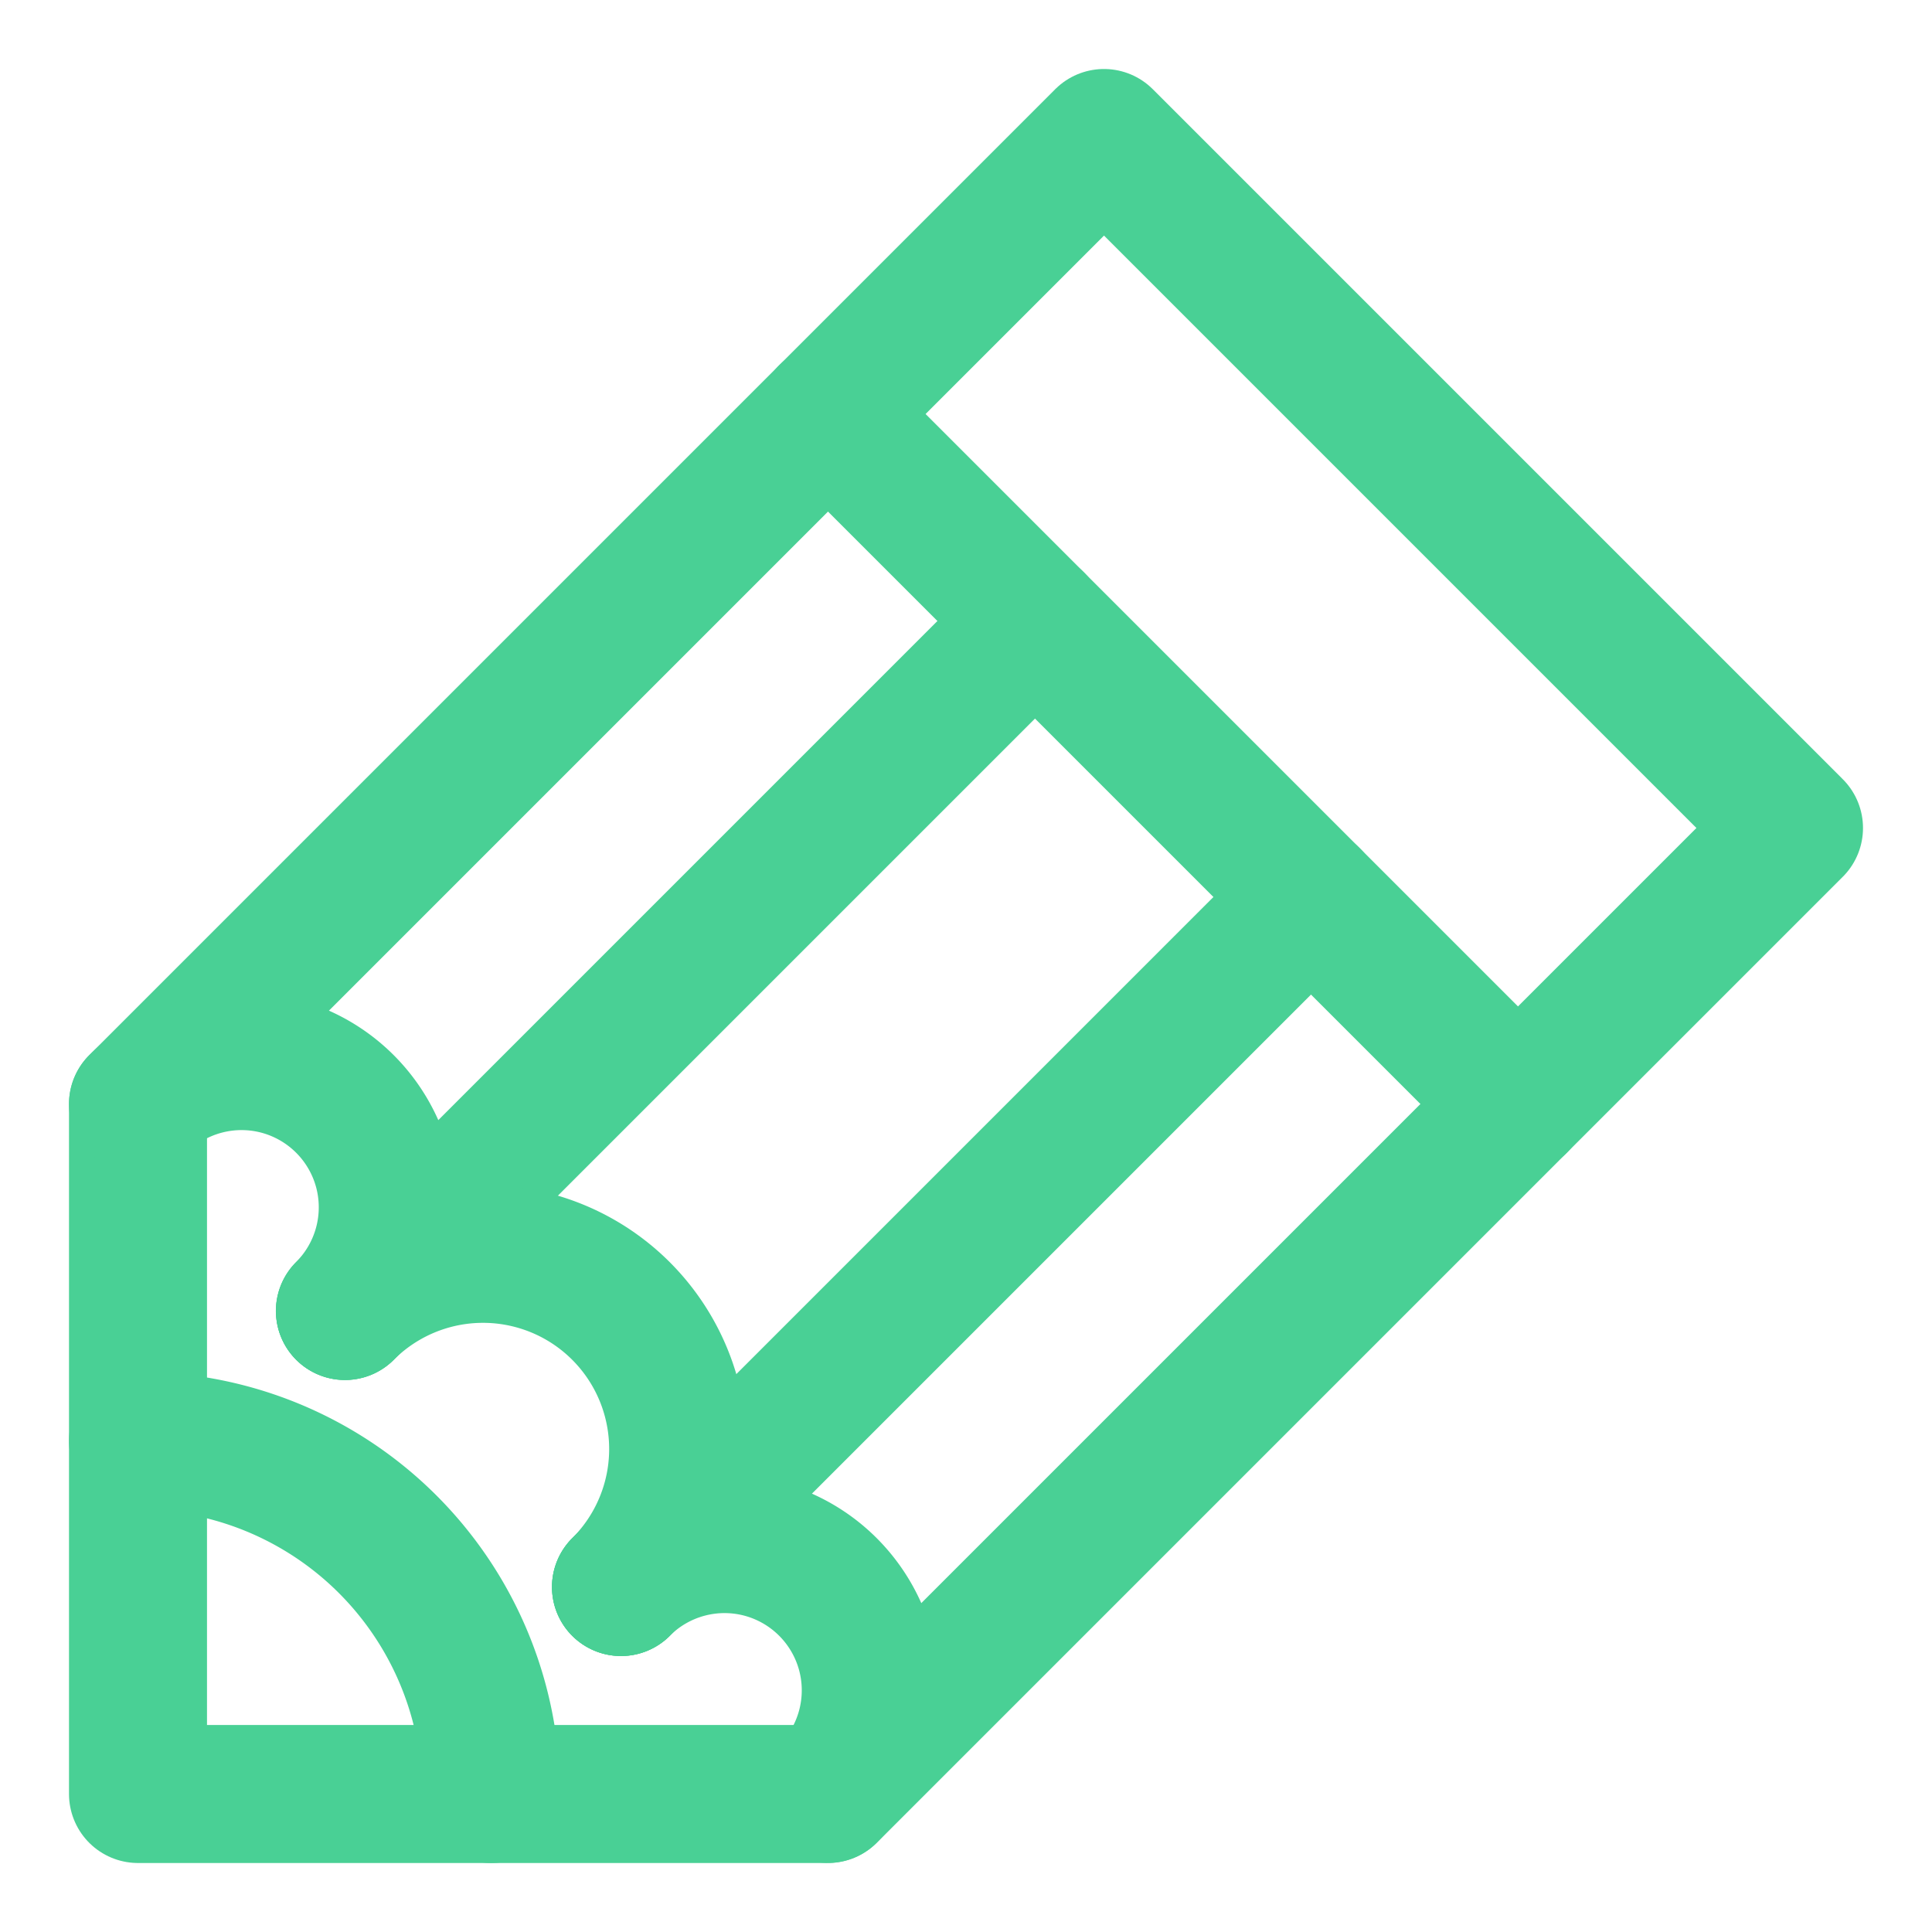 <?xml version="1.0" encoding="UTF-8"?><svg width="14mm" height="14mm" version="1.1" viewBox="0 0 14 14" xmlns="http://www.w3.org/2000/svg"><g transform="translate(-1 -1)" fill="none" stroke="#49d095" stroke-linecap="round" stroke-linejoin="round" stroke-width="1.0"><path d="m2 9v5h5l7-7-5-5z"/><path d="m7 4 5 5"/><path d="m8.5 5.5-5 5"/><path d="m5.5 12.5 5-5"/><path d="m2 9a1.061 1.061 0 0 1 1.024-0.275 1.061 1.061 0 0 1 0.75 0.75 1.061 1.061 0 0 1-0.275 1.024"/><path d="m5.5 12.5a1.061 1.061 0 0 1 1.024-0.275 1.061 1.061 0 0 1 0.75 0.75 1.061 1.061 0 0 1-0.275 1.024"/><path d="m3.5 10.5a1.414 1.414 0 0 1 1.366-0.366 1.414 1.414 0 0 1 1 1 1.414 1.414 0 0 1-0.366 1.366"/><path d="m2 11.441a2.559 2.559 0 0 1 2.559 2.559"/></g></svg>
